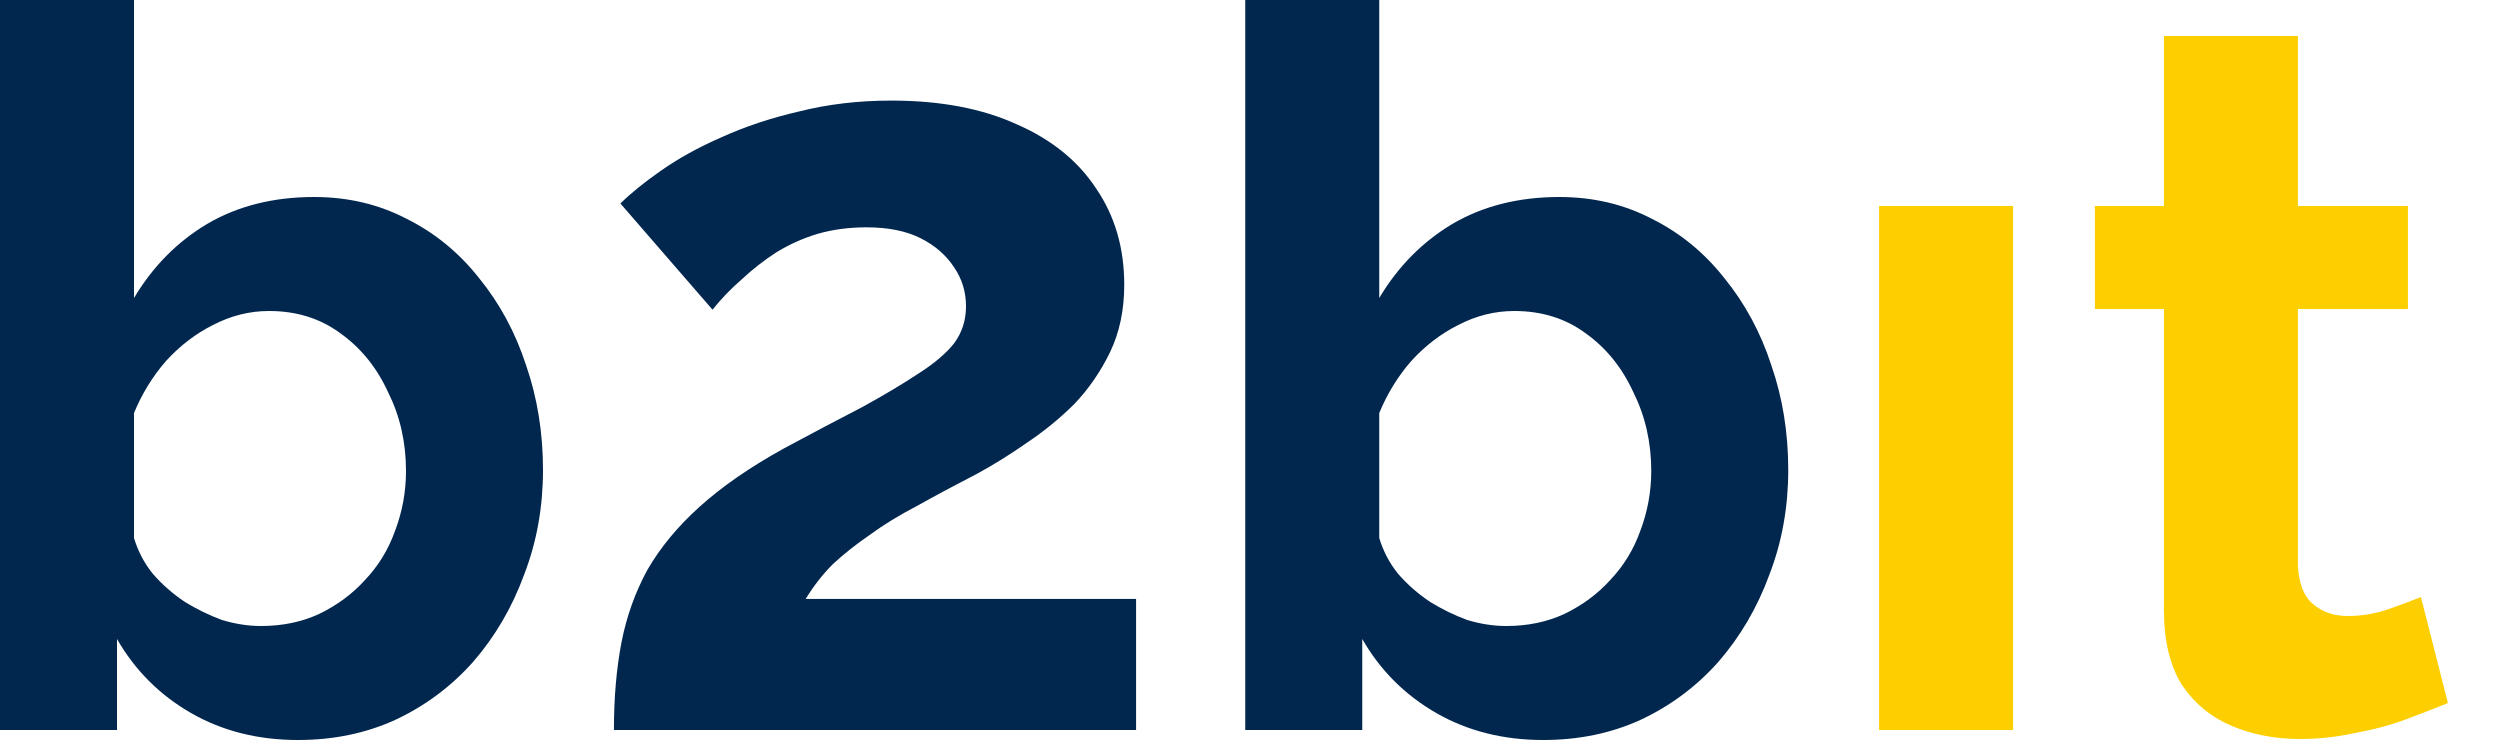 <svg width="30" height="9" viewBox="0 0 30 9" fill="none" xmlns="http://www.w3.org/2000/svg">
<path d="M3.576 8.88C3.096 8.88 2.668 8.772 2.292 8.556C1.916 8.34 1.62 8.044 1.404 7.668V8.76H0V0H1.608V3.576C1.832 3.2 2.124 2.904 2.484 2.688C2.852 2.472 3.28 2.364 3.768 2.364C4.176 2.364 4.548 2.452 4.884 2.628C5.22 2.796 5.508 3.032 5.748 3.336C5.996 3.64 6.184 3.988 6.312 4.38C6.448 4.772 6.516 5.192 6.516 5.64C6.516 6.088 6.44 6.508 6.288 6.9C6.144 7.292 5.94 7.64 5.676 7.944C5.412 8.24 5.1 8.472 4.74 8.64C4.388 8.8 4 8.88 3.576 8.88ZM3.132 7.512C3.388 7.512 3.62 7.464 3.828 7.368C4.044 7.264 4.228 7.128 4.38 6.96C4.54 6.792 4.66 6.596 4.74 6.372C4.828 6.14 4.872 5.9 4.872 5.652C4.872 5.308 4.8 4.992 4.656 4.704C4.52 4.408 4.328 4.172 4.08 3.996C3.84 3.82 3.556 3.732 3.228 3.732C2.996 3.732 2.772 3.788 2.556 3.9C2.348 4.004 2.16 4.148 1.992 4.332C1.832 4.516 1.704 4.724 1.608 4.956V6.456C1.656 6.616 1.732 6.76 1.836 6.888C1.948 7.016 2.076 7.128 2.22 7.224C2.364 7.312 2.512 7.384 2.664 7.44C2.824 7.488 2.98 7.512 3.132 7.512ZM7.367 8.76C7.367 8.37 7.398 8.019 7.458 7.707C7.519 7.395 7.623 7.105 7.77 6.836C7.926 6.567 8.134 6.316 8.394 6.082C8.663 5.839 9.001 5.605 9.409 5.38C9.764 5.189 10.076 5.025 10.345 4.886C10.613 4.739 10.838 4.604 11.021 4.483C11.211 4.362 11.354 4.24 11.45 4.119C11.545 3.989 11.592 3.842 11.592 3.677C11.592 3.504 11.545 3.348 11.45 3.209C11.354 3.062 11.22 2.945 11.046 2.858C10.873 2.771 10.656 2.728 10.396 2.728C10.188 2.728 9.993 2.754 9.812 2.806C9.638 2.858 9.473 2.932 9.318 3.027C9.17 3.122 9.031 3.231 8.901 3.352C8.771 3.465 8.654 3.586 8.55 3.716L7.445 2.442C7.567 2.321 7.727 2.191 7.926 2.052C8.134 1.905 8.377 1.77 8.654 1.649C8.94 1.519 9.252 1.415 9.591 1.337C9.937 1.25 10.306 1.207 10.695 1.207C11.285 1.207 11.787 1.302 12.204 1.493C12.62 1.675 12.936 1.931 13.152 2.26C13.378 2.589 13.491 2.975 13.491 3.417C13.491 3.72 13.434 3.989 13.322 4.223C13.209 4.457 13.066 4.665 12.893 4.847C12.719 5.02 12.528 5.176 12.32 5.315C12.121 5.454 11.926 5.575 11.736 5.679C11.467 5.818 11.224 5.948 11.008 6.069C10.791 6.182 10.6 6.299 10.435 6.42C10.271 6.533 10.123 6.65 9.993 6.771C9.872 6.892 9.764 7.031 9.668 7.187H13.633V8.76H7.367ZM18.519 8.88C18.039 8.88 17.611 8.772 17.235 8.556C16.859 8.34 16.563 8.044 16.347 7.668V8.76H14.943V0H16.551V3.576C16.775 3.2 17.067 2.904 17.427 2.688C17.795 2.472 18.223 2.364 18.711 2.364C19.119 2.364 19.491 2.452 19.827 2.628C20.163 2.796 20.451 3.032 20.691 3.336C20.939 3.64 21.127 3.988 21.255 4.38C21.391 4.772 21.459 5.192 21.459 5.64C21.459 6.088 21.383 6.508 21.231 6.9C21.087 7.292 20.883 7.64 20.619 7.944C20.355 8.24 20.043 8.472 19.683 8.64C19.331 8.8 18.943 8.88 18.519 8.88ZM18.075 7.512C18.331 7.512 18.563 7.464 18.771 7.368C18.987 7.264 19.171 7.128 19.323 6.96C19.483 6.792 19.603 6.596 19.683 6.372C19.771 6.14 19.815 5.9 19.815 5.652C19.815 5.308 19.743 4.992 19.599 4.704C19.463 4.408 19.271 4.172 19.023 3.996C18.783 3.82 18.499 3.732 18.171 3.732C17.939 3.732 17.715 3.788 17.499 3.9C17.291 4.004 17.103 4.148 16.935 4.332C16.775 4.516 16.647 4.724 16.551 4.956V6.456C16.599 6.616 16.675 6.76 16.779 6.888C16.891 7.016 17.019 7.128 17.163 7.224C17.307 7.312 17.455 7.384 17.607 7.44C17.767 7.488 17.923 7.512 18.075 7.512Z" fill="#02274F"/>
<path d="M22.549 8.76V2.472H24.157V8.76H22.549ZM29.375 8.436C29.239 8.492 29.075 8.556 28.883 8.628C28.691 8.7 28.483 8.756 28.259 8.796C28.043 8.844 27.823 8.868 27.599 8.868C27.303 8.868 27.031 8.816 26.783 8.712C26.535 8.608 26.335 8.444 26.183 8.22C26.039 7.988 25.967 7.688 25.967 7.32V3.708H25.139V2.472H25.967V0.432H27.575V2.472H28.895V3.708H27.575V6.78C27.583 6.996 27.643 7.152 27.755 7.248C27.867 7.344 28.007 7.392 28.175 7.392C28.343 7.392 28.507 7.364 28.667 7.308C28.827 7.252 28.955 7.204 29.051 7.164L29.375 8.436Z" fill="#FDCF00"/>
</svg>
